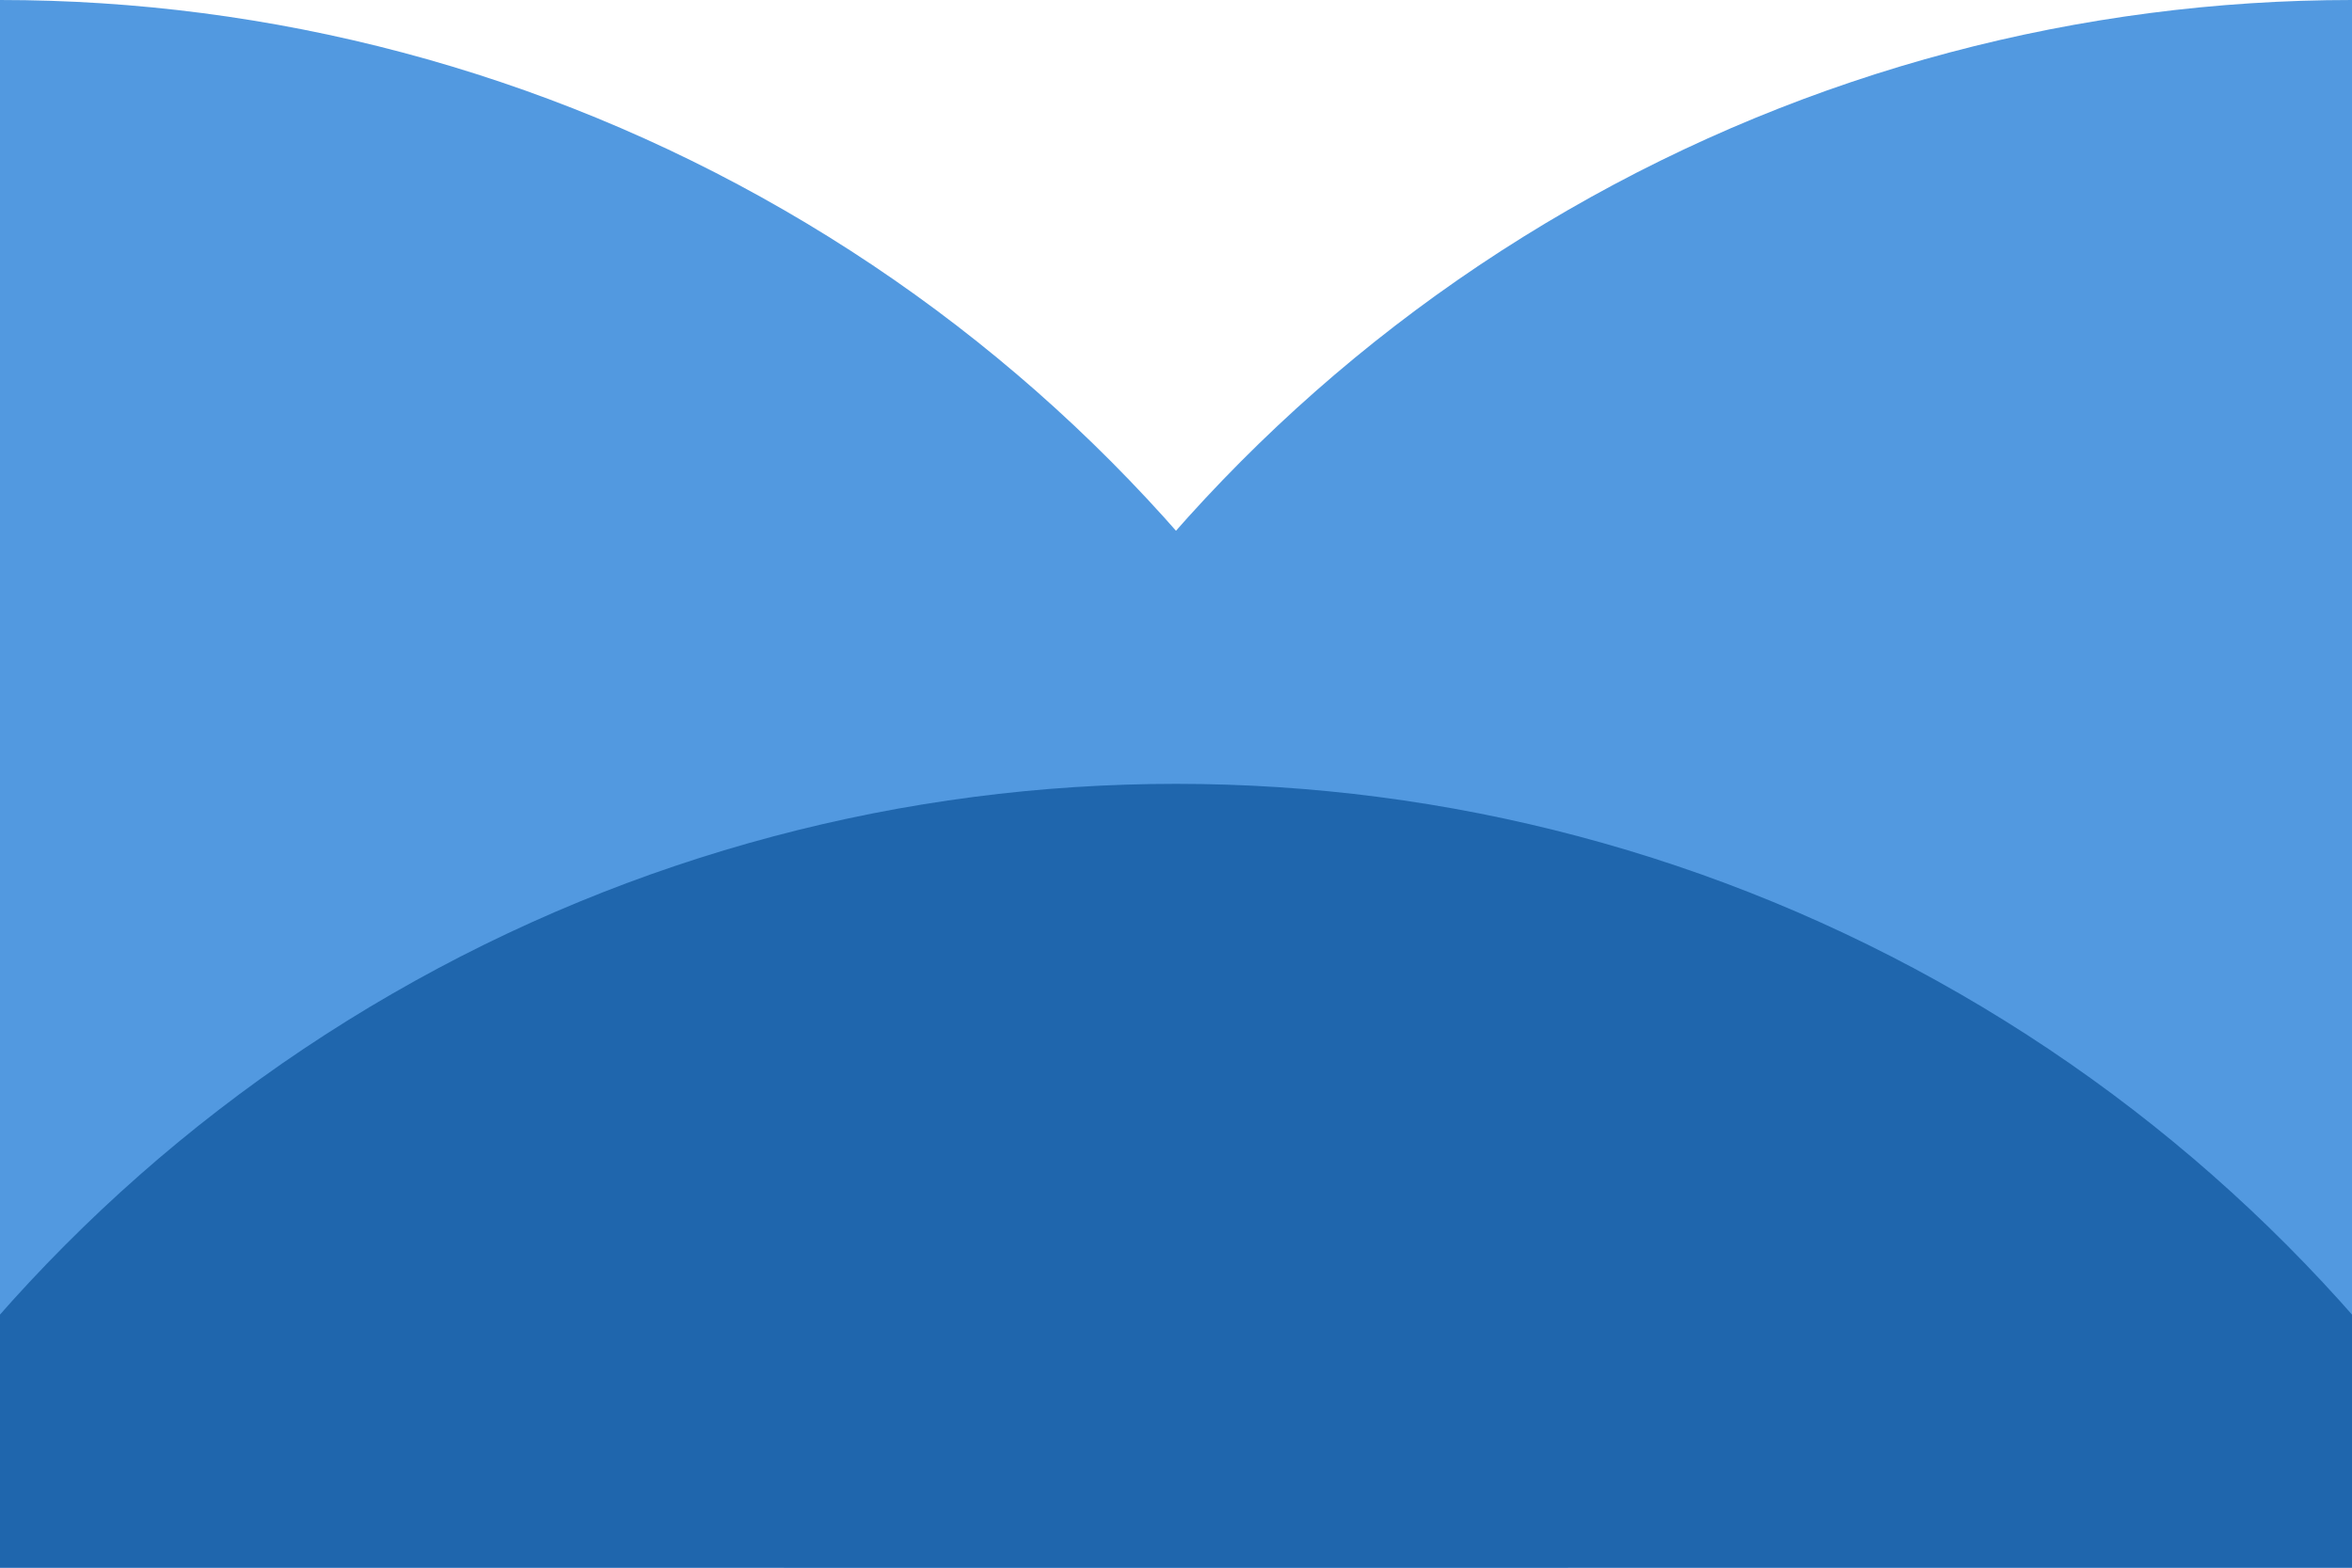 <?xml version="1.0" encoding="UTF-8"?>
<!-- Created with Inkscape (http://www.inkscape.org/) -->
<svg width="24" height="16" version="1.1" viewBox="0 0 24 16" xmlns="http://www.w3.org/2000/svg">
 <g>
  <circle cy="16" r="16" fill="#5299e0" stop-color="#000000"/>
  <circle cx="24" cy="16" r="16" fill="#5299e0" stop-color="#000000"/>
  <circle cx="12" cy="24" r="16" fill="#1f66ad" stop-color="#000000"/>
 </g>
</svg>
